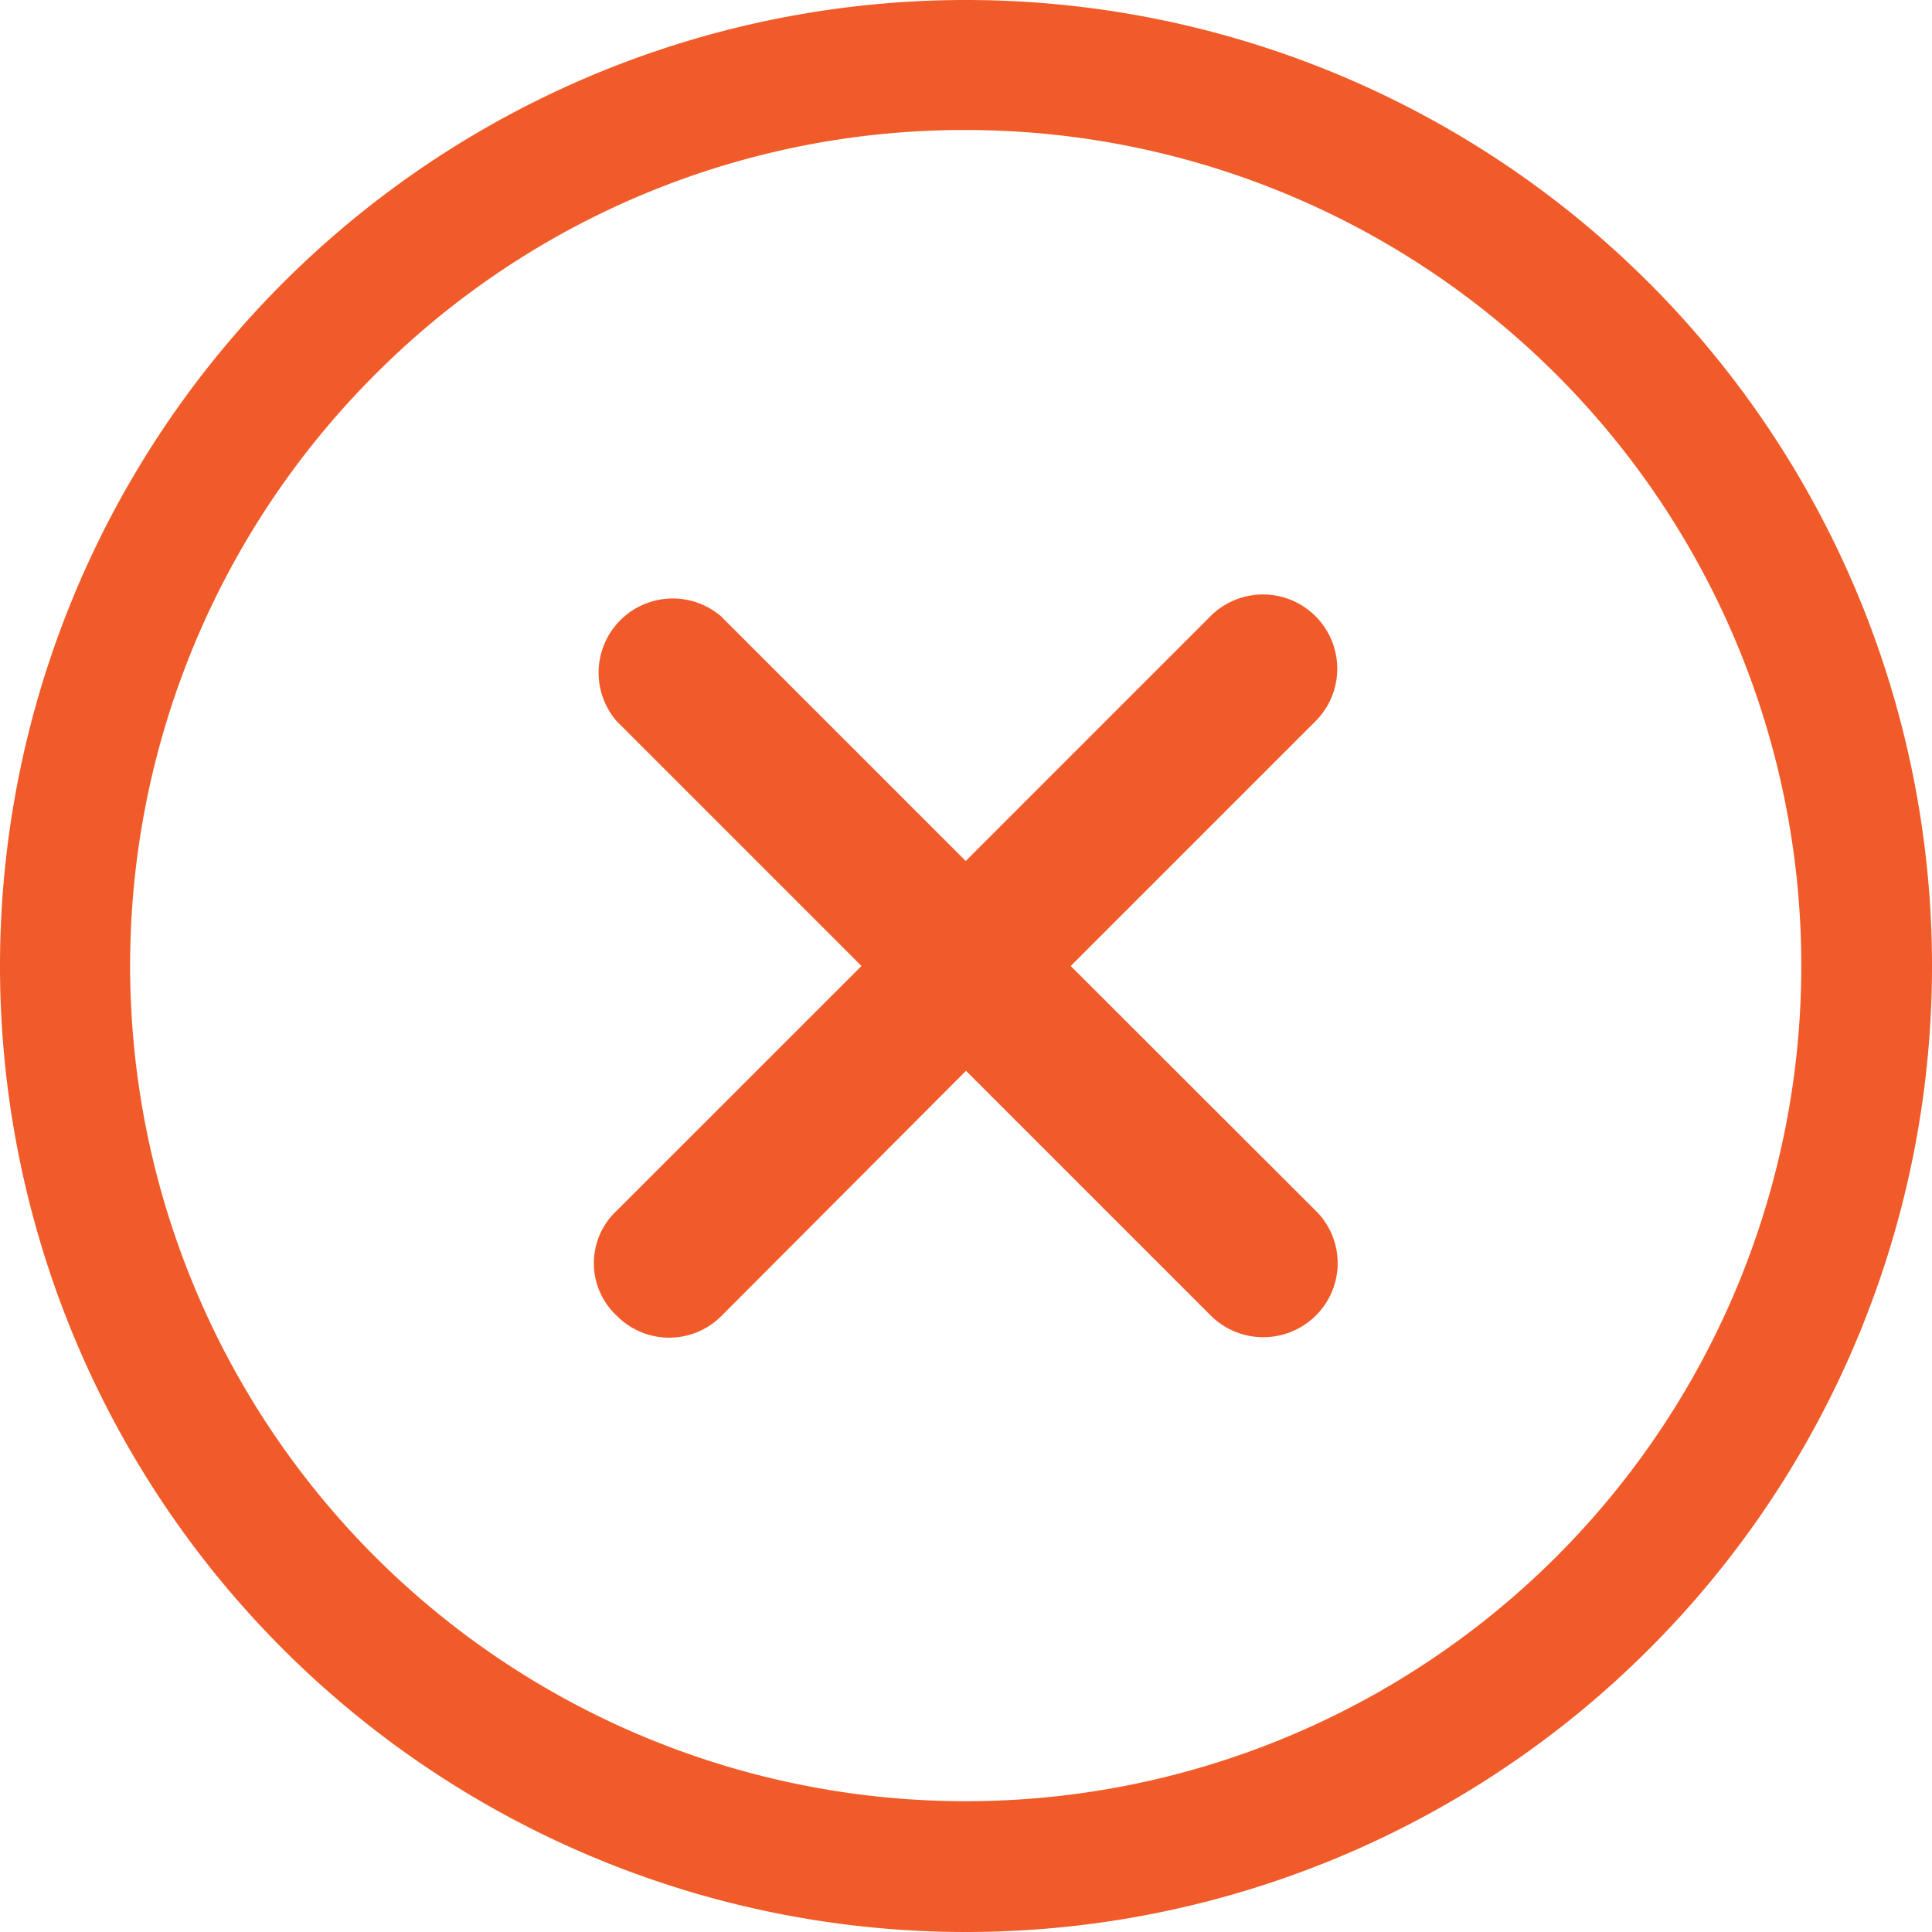 <svg xmlns="http://www.w3.org/2000/svg" width="20" height="20" viewBox="0 0 20 20">
  <g id="Icon_ionic-ios-close-circle-outline" data-name="Icon ionic-ios-close-circle-outline" transform="translate(-3.375 -3.375)">
    <path id="Path_21358" data-name="Path 21358" d="M19.836,18.748,17.3,16.215l2.534-2.534a.768.768,0,0,0-1.087-1.087l-2.534,2.534-2.534-2.534A.768.768,0,0,0,12.6,13.681l2.534,2.534L12.6,18.748a.743.743,0,0,0,0,1.087.763.763,0,0,0,1.087,0L16.216,17.3l2.534,2.534a.772.772,0,0,0,1.087,0A.763.763,0,0,0,19.836,18.748Z" transform="translate(-2.841 -2.84)" fill="#f15b29"/>
    <path id="Path_21359" data-name="Path 21359" d="M13.375,4.721a8.65,8.65,0,1,1-6.12,2.534,8.6,8.6,0,0,1,6.12-2.534m0-1.346a10,10,0,1,0,10,10,10,10,0,0,0-10-10Z" fill="#f15b29"/>
  </g>
</svg>
